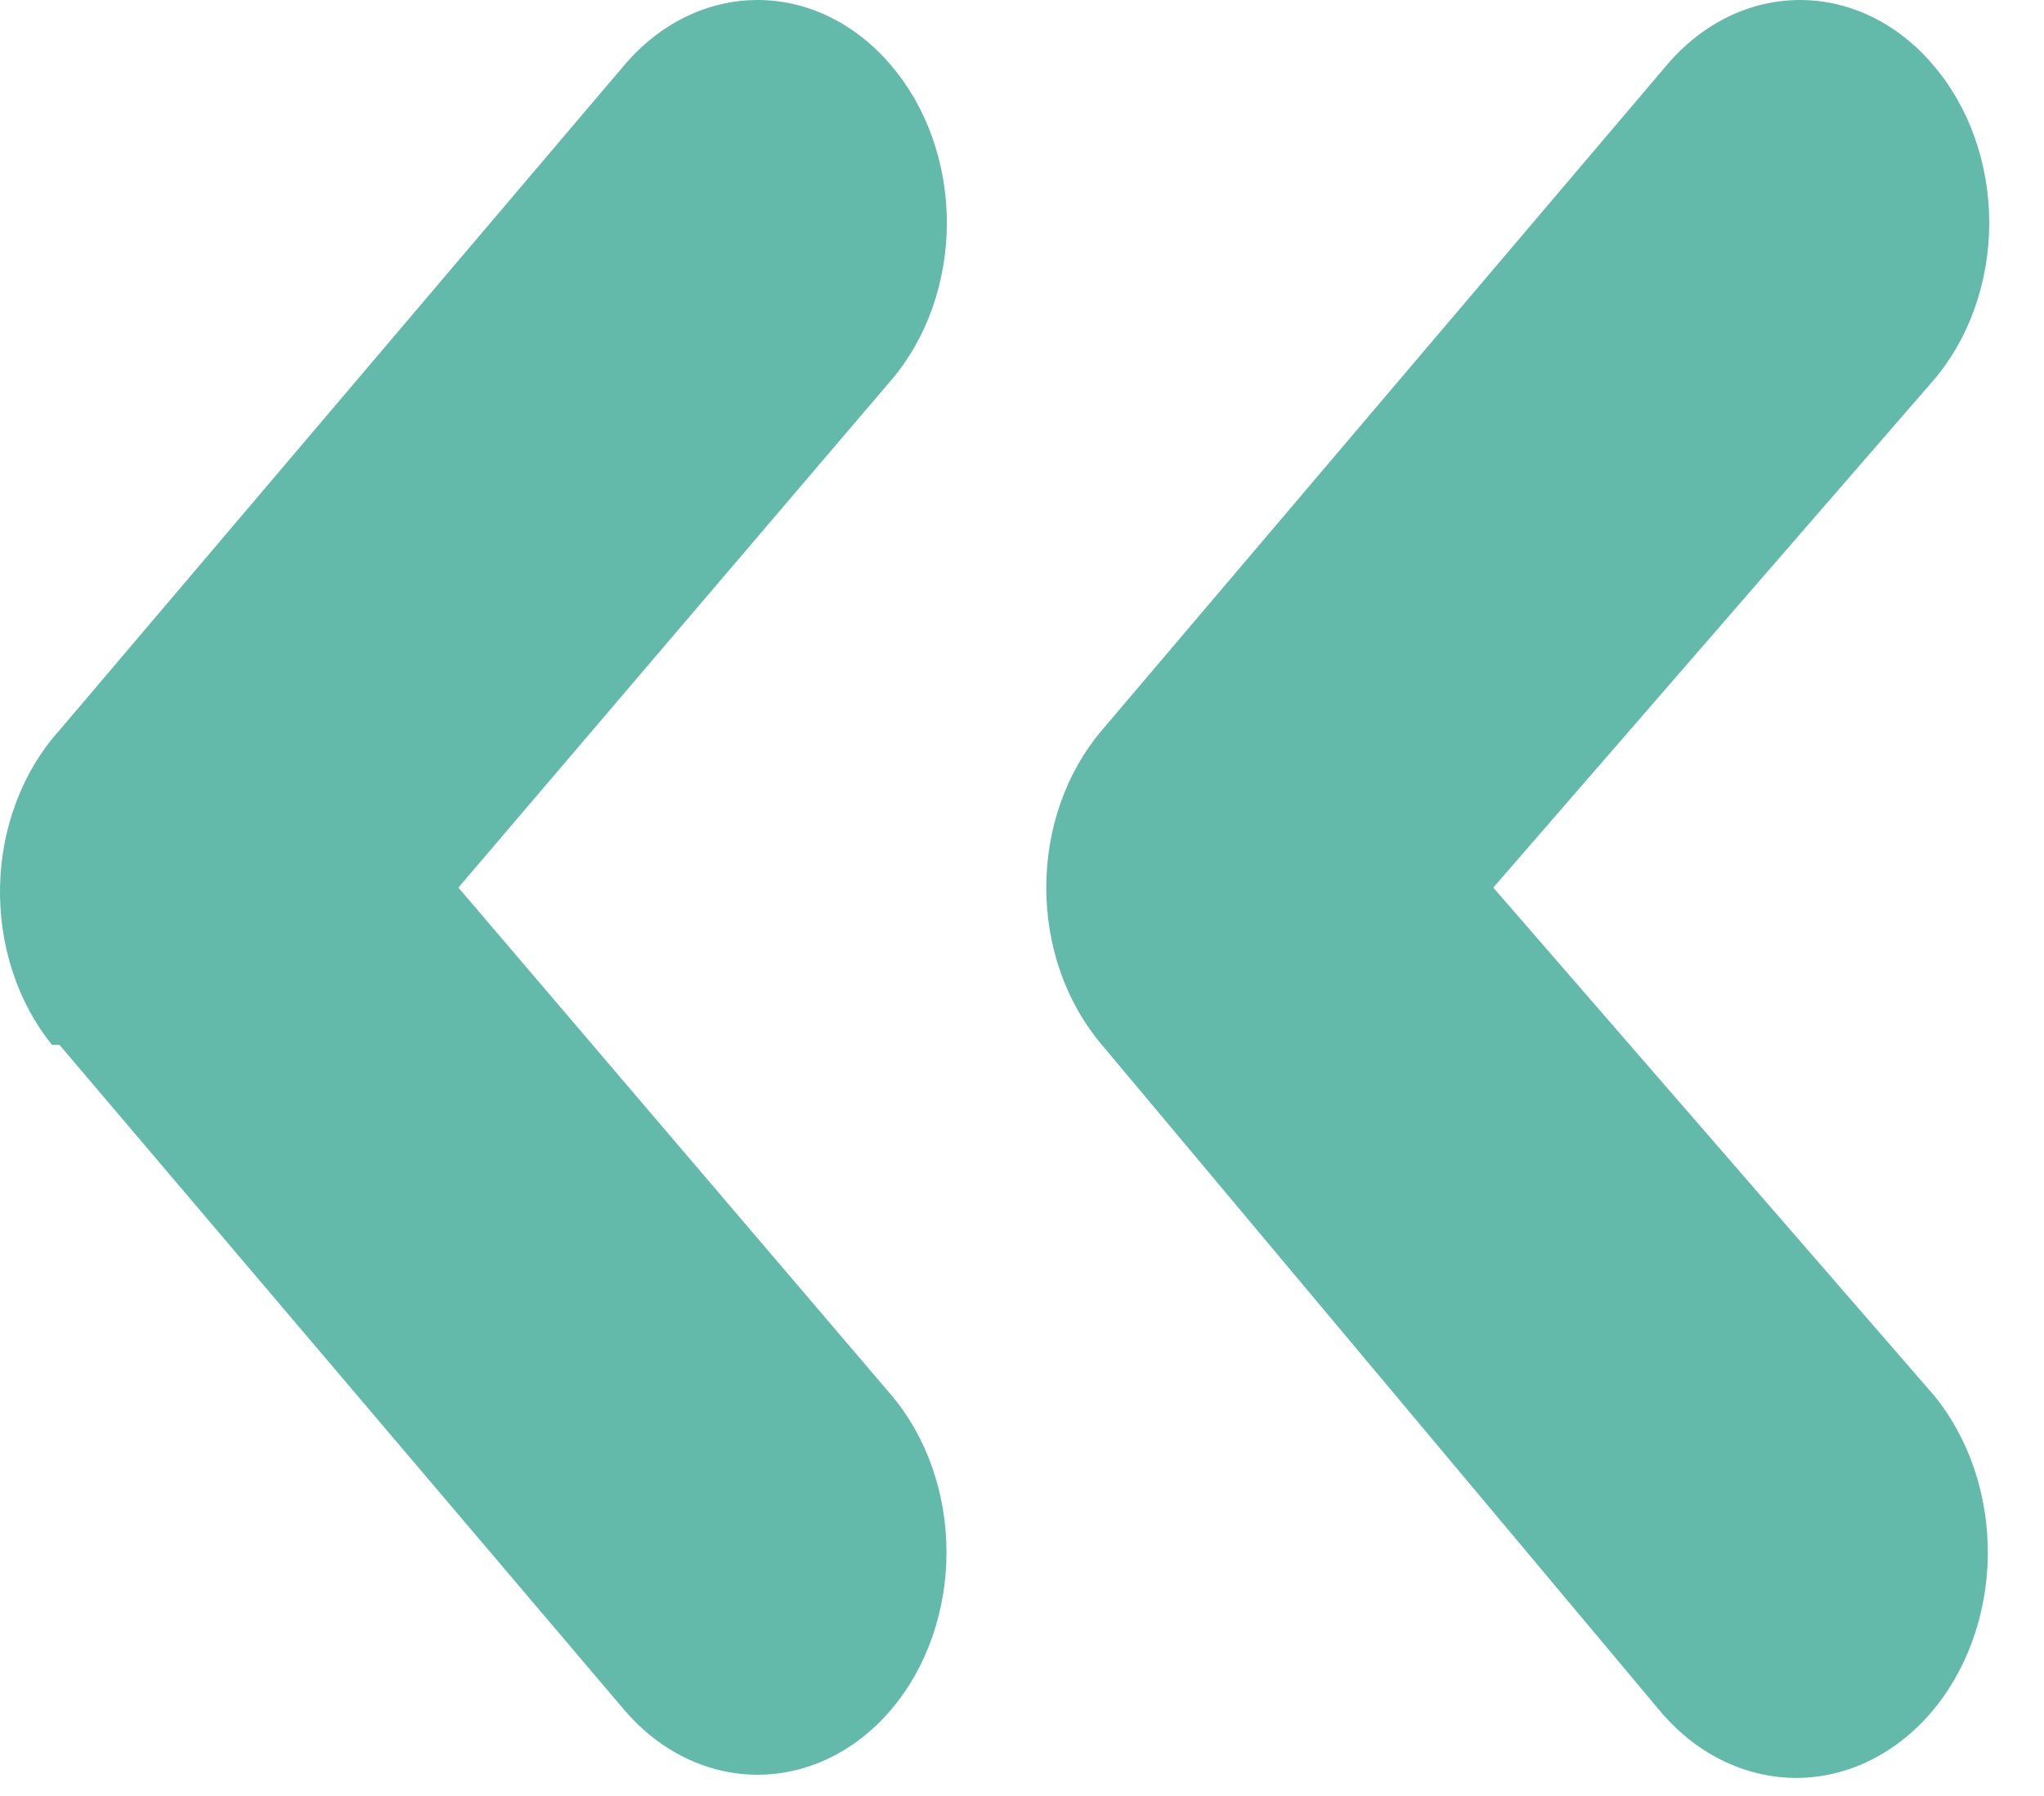 <svg width="33" height="29" viewBox="0 0 33 29" fill="none" xmlns="http://www.w3.org/2000/svg">
<path d="M26.782 27.605C27.354 28.298 28.136 28.694 28.957 28.708C29.777 28.721 30.568 28.35 31.157 27.676C31.745 27.003 32.081 26.081 32.093 25.115C32.104 24.149 31.789 23.217 31.217 22.524L24.109 14.332L31.217 6.139C31.502 5.806 31.728 5.41 31.882 4.974C32.036 4.538 32.116 4.071 32.116 3.598C32.116 3.126 32.036 2.658 31.882 2.222C31.728 1.786 31.502 1.391 31.217 1.058C30.935 0.723 30.599 0.457 30.229 0.275C29.858 0.093 29.462 -0 29.061 -0C28.659 -0 28.262 0.093 27.892 0.275C27.522 0.457 27.186 0.723 26.904 1.058L17.79 11.791C17.506 12.124 17.28 12.52 17.125 12.956C16.971 13.392 16.892 13.859 16.892 14.332C16.892 14.804 16.971 15.271 17.125 15.707C17.28 16.143 17.506 16.539 17.79 16.872L26.782 27.605ZM0.961 16.872L10.074 27.605C10.646 28.279 11.422 28.657 12.231 28.657C13.04 28.657 13.816 28.279 14.388 27.605C14.96 26.931 15.281 26.017 15.281 25.065C15.281 24.112 14.96 23.198 14.388 22.524L7.401 14.332L14.388 6.139C14.673 5.806 14.899 5.41 15.053 4.974C15.207 4.538 15.287 4.071 15.287 3.598C15.287 3.126 15.207 2.658 15.053 2.222C14.899 1.786 14.673 1.391 14.388 1.058C14.106 0.723 13.77 0.457 13.399 0.275C13.029 0.093 12.632 -0 12.231 -0C11.83 -0 11.433 0.093 11.063 0.275C10.693 0.457 10.357 0.723 10.074 1.058L0.961 11.791C0.668 12.114 0.433 12.503 0.268 12.933C0.103 13.364 0.012 13.829 0.001 14.302C-0.01 14.774 0.058 15.244 0.202 15.685C0.346 16.127 0.563 16.53 0.84 16.872H0.961Z" fill="#64baaa"/>
</svg>
